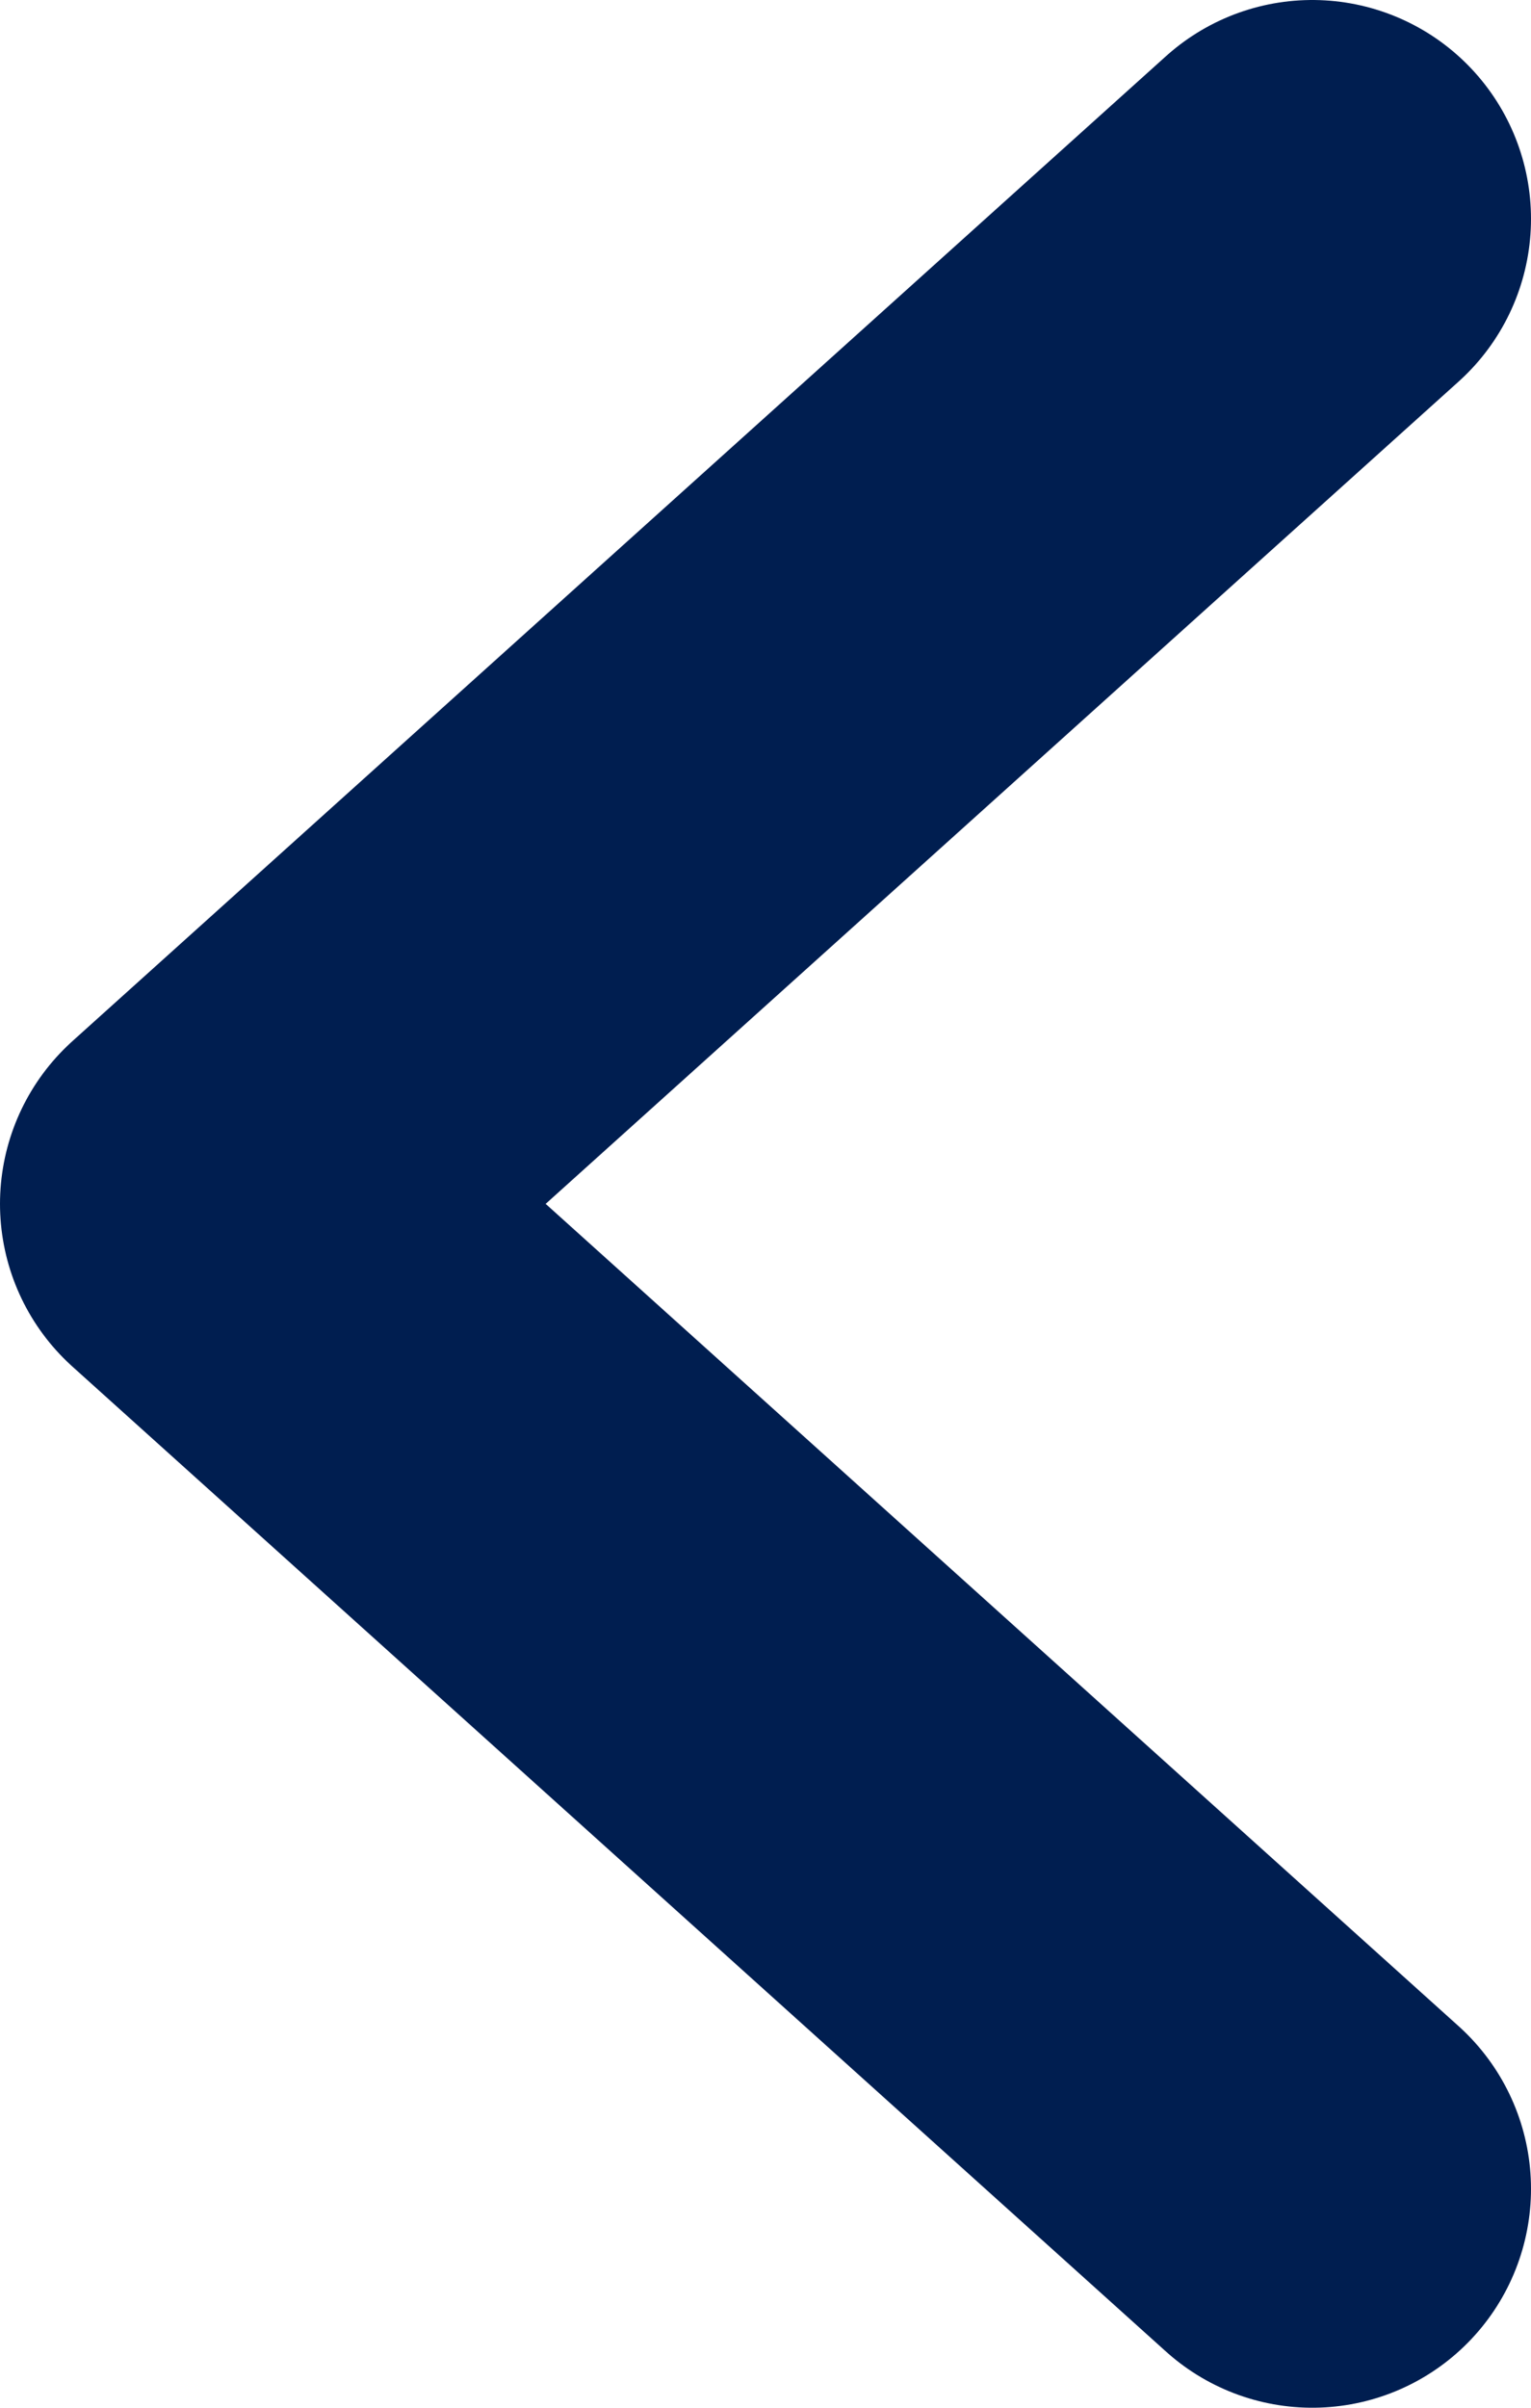 <svg width="7" height="11" viewBox="0 0 7 11" fill="none" xmlns="http://www.w3.org/2000/svg">
<path d="M6 1L1 5.5L6 10" stroke="#001E50" stroke-width="2" stroke-linecap="round" stroke-linejoin="round"/>
</svg>
